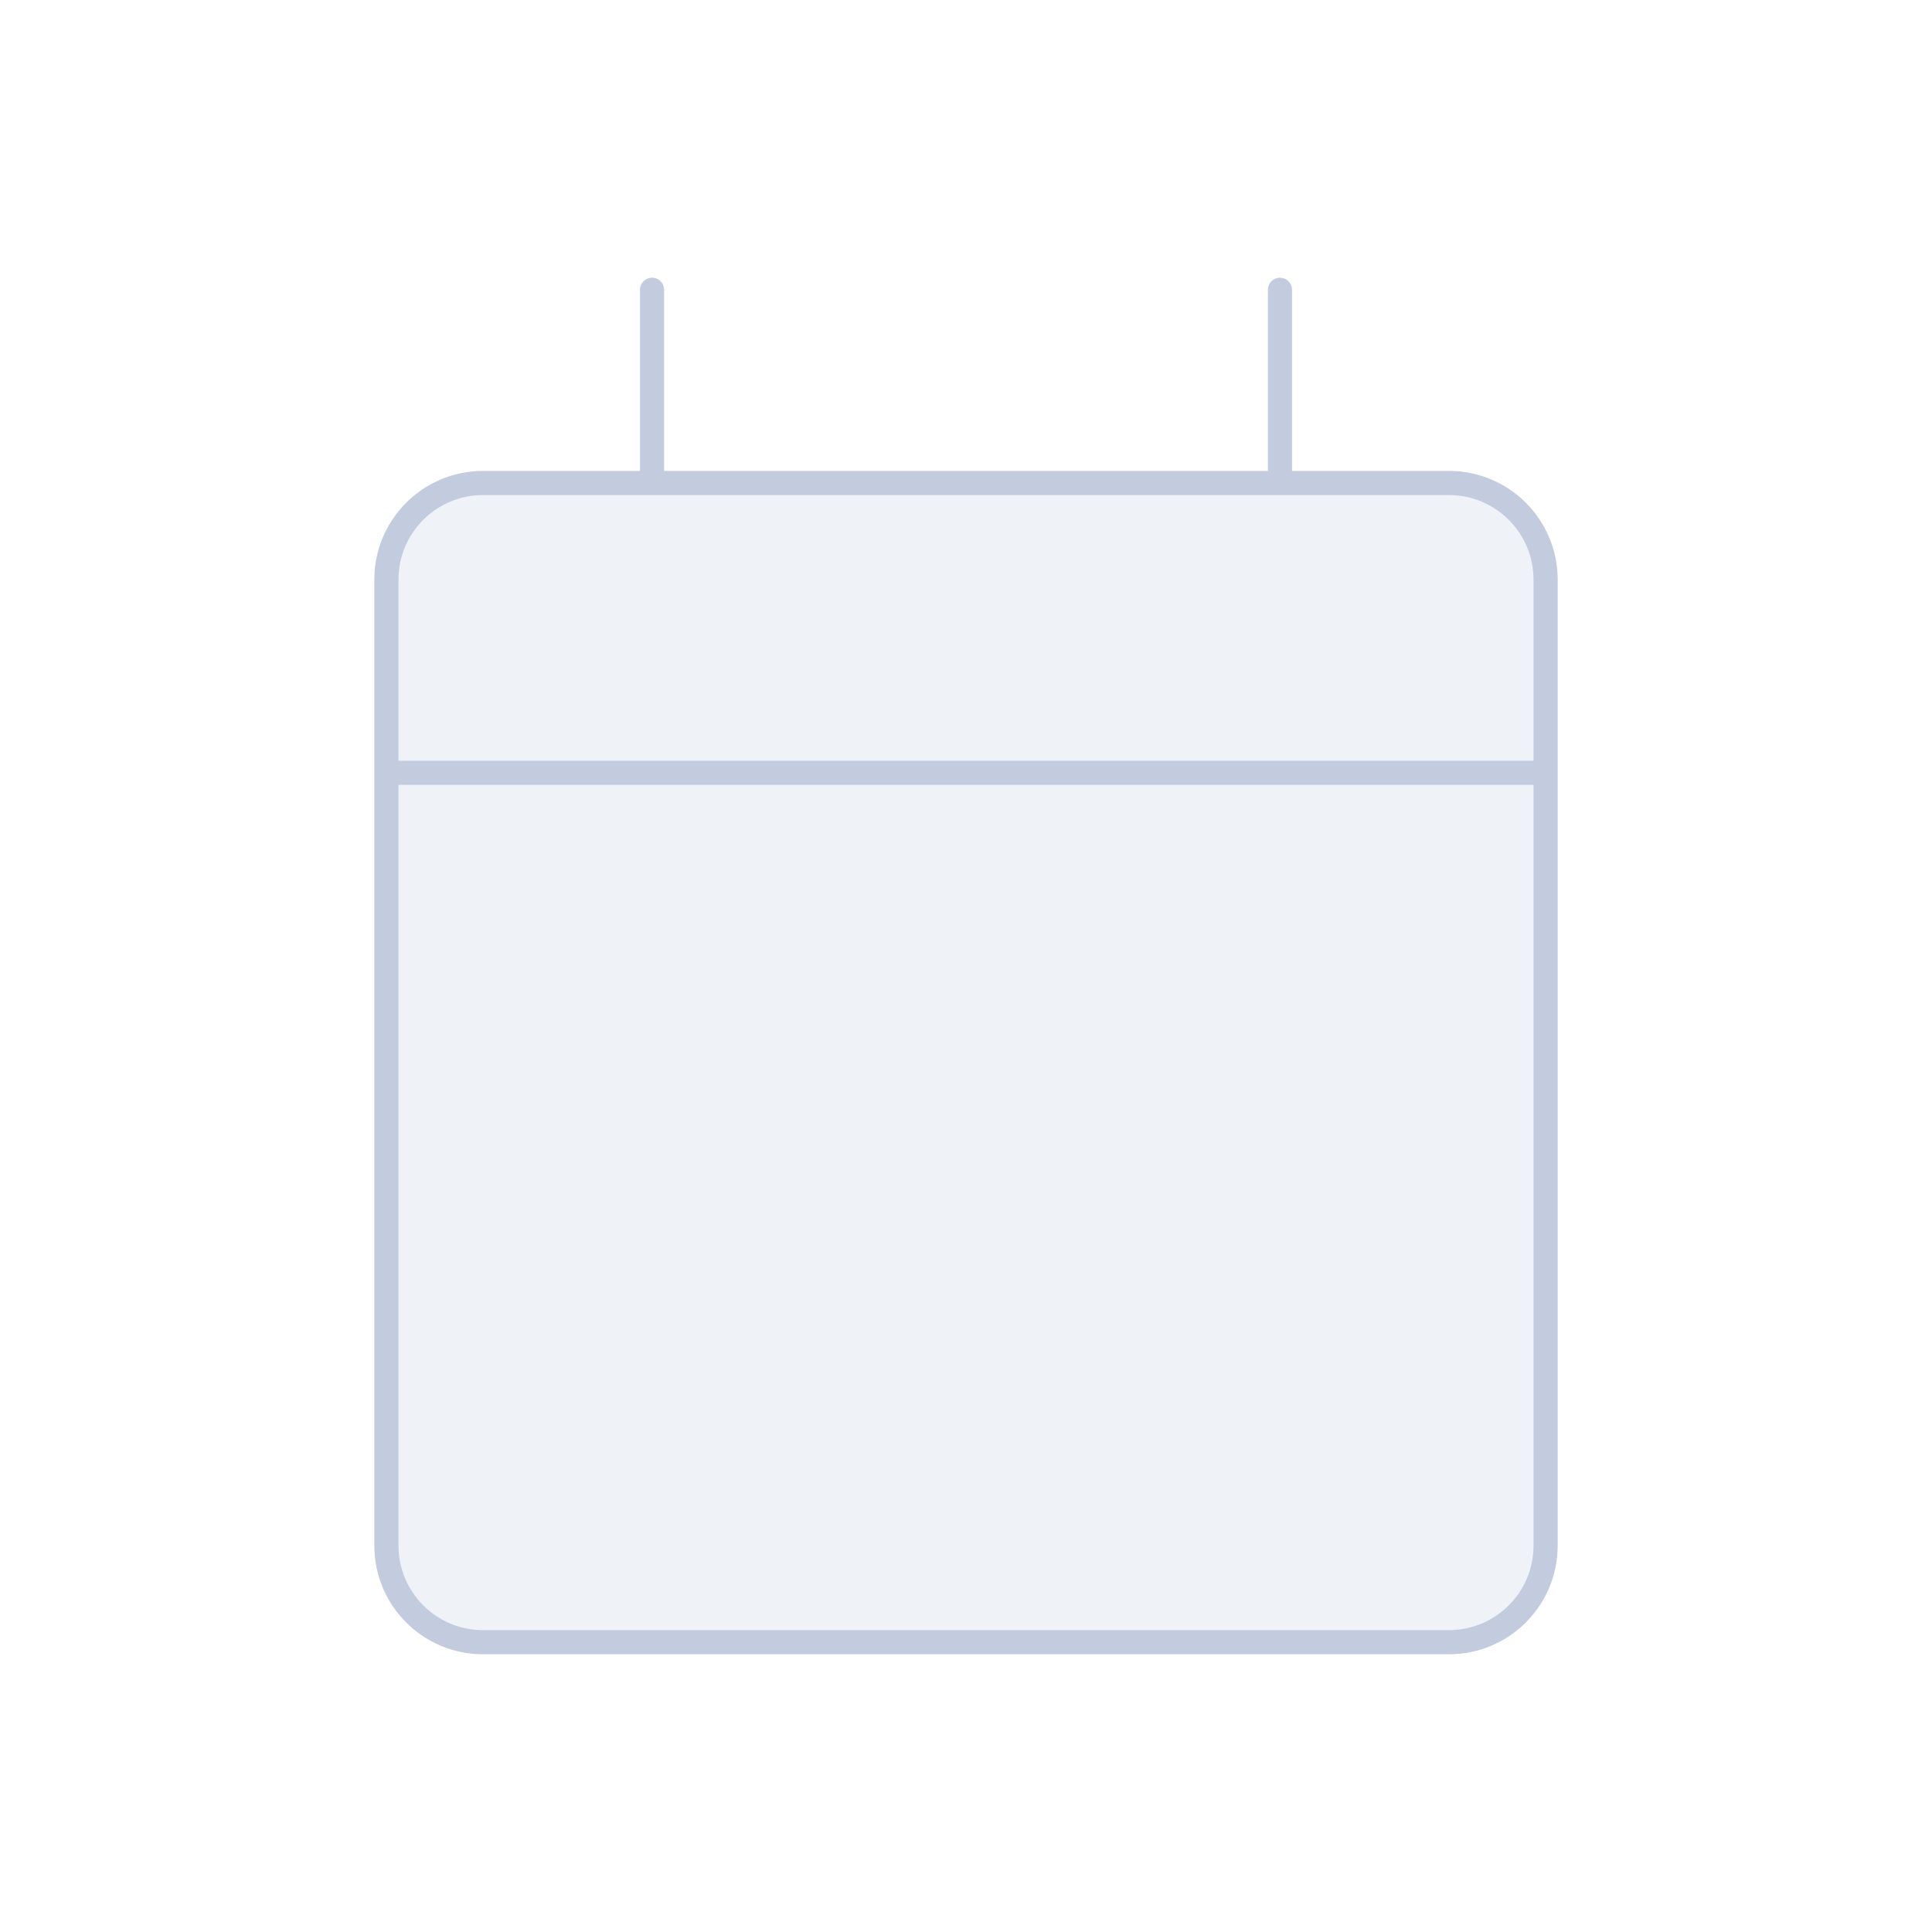 <svg width="80" height="80" viewBox="0 0 80 80" fill="none" xmlns="http://www.w3.org/2000/svg">
  <path d="M16 24C16 21.791 17.791 20 20 20H60C62.209 20 64 21.791 64 24V64C64 66.209 62.209 68 60 68H20C17.791 68 16 66.209 16 64V24Z" fill="#C2CCDE" fill-opacity="0.25" />
  <path d="M53 20V12M27 20V12M16 32H64M20 20C17.791 20 16 21.791 16 24V64C16 66.209 17.791 68 20 68H60C62.209 68 64 66.209 64 64V24C64 21.791 62.209 20 60 20H20Z" stroke="#C2CCDE" stroke-linecap="round" stroke-linejoin="round" />
</svg>